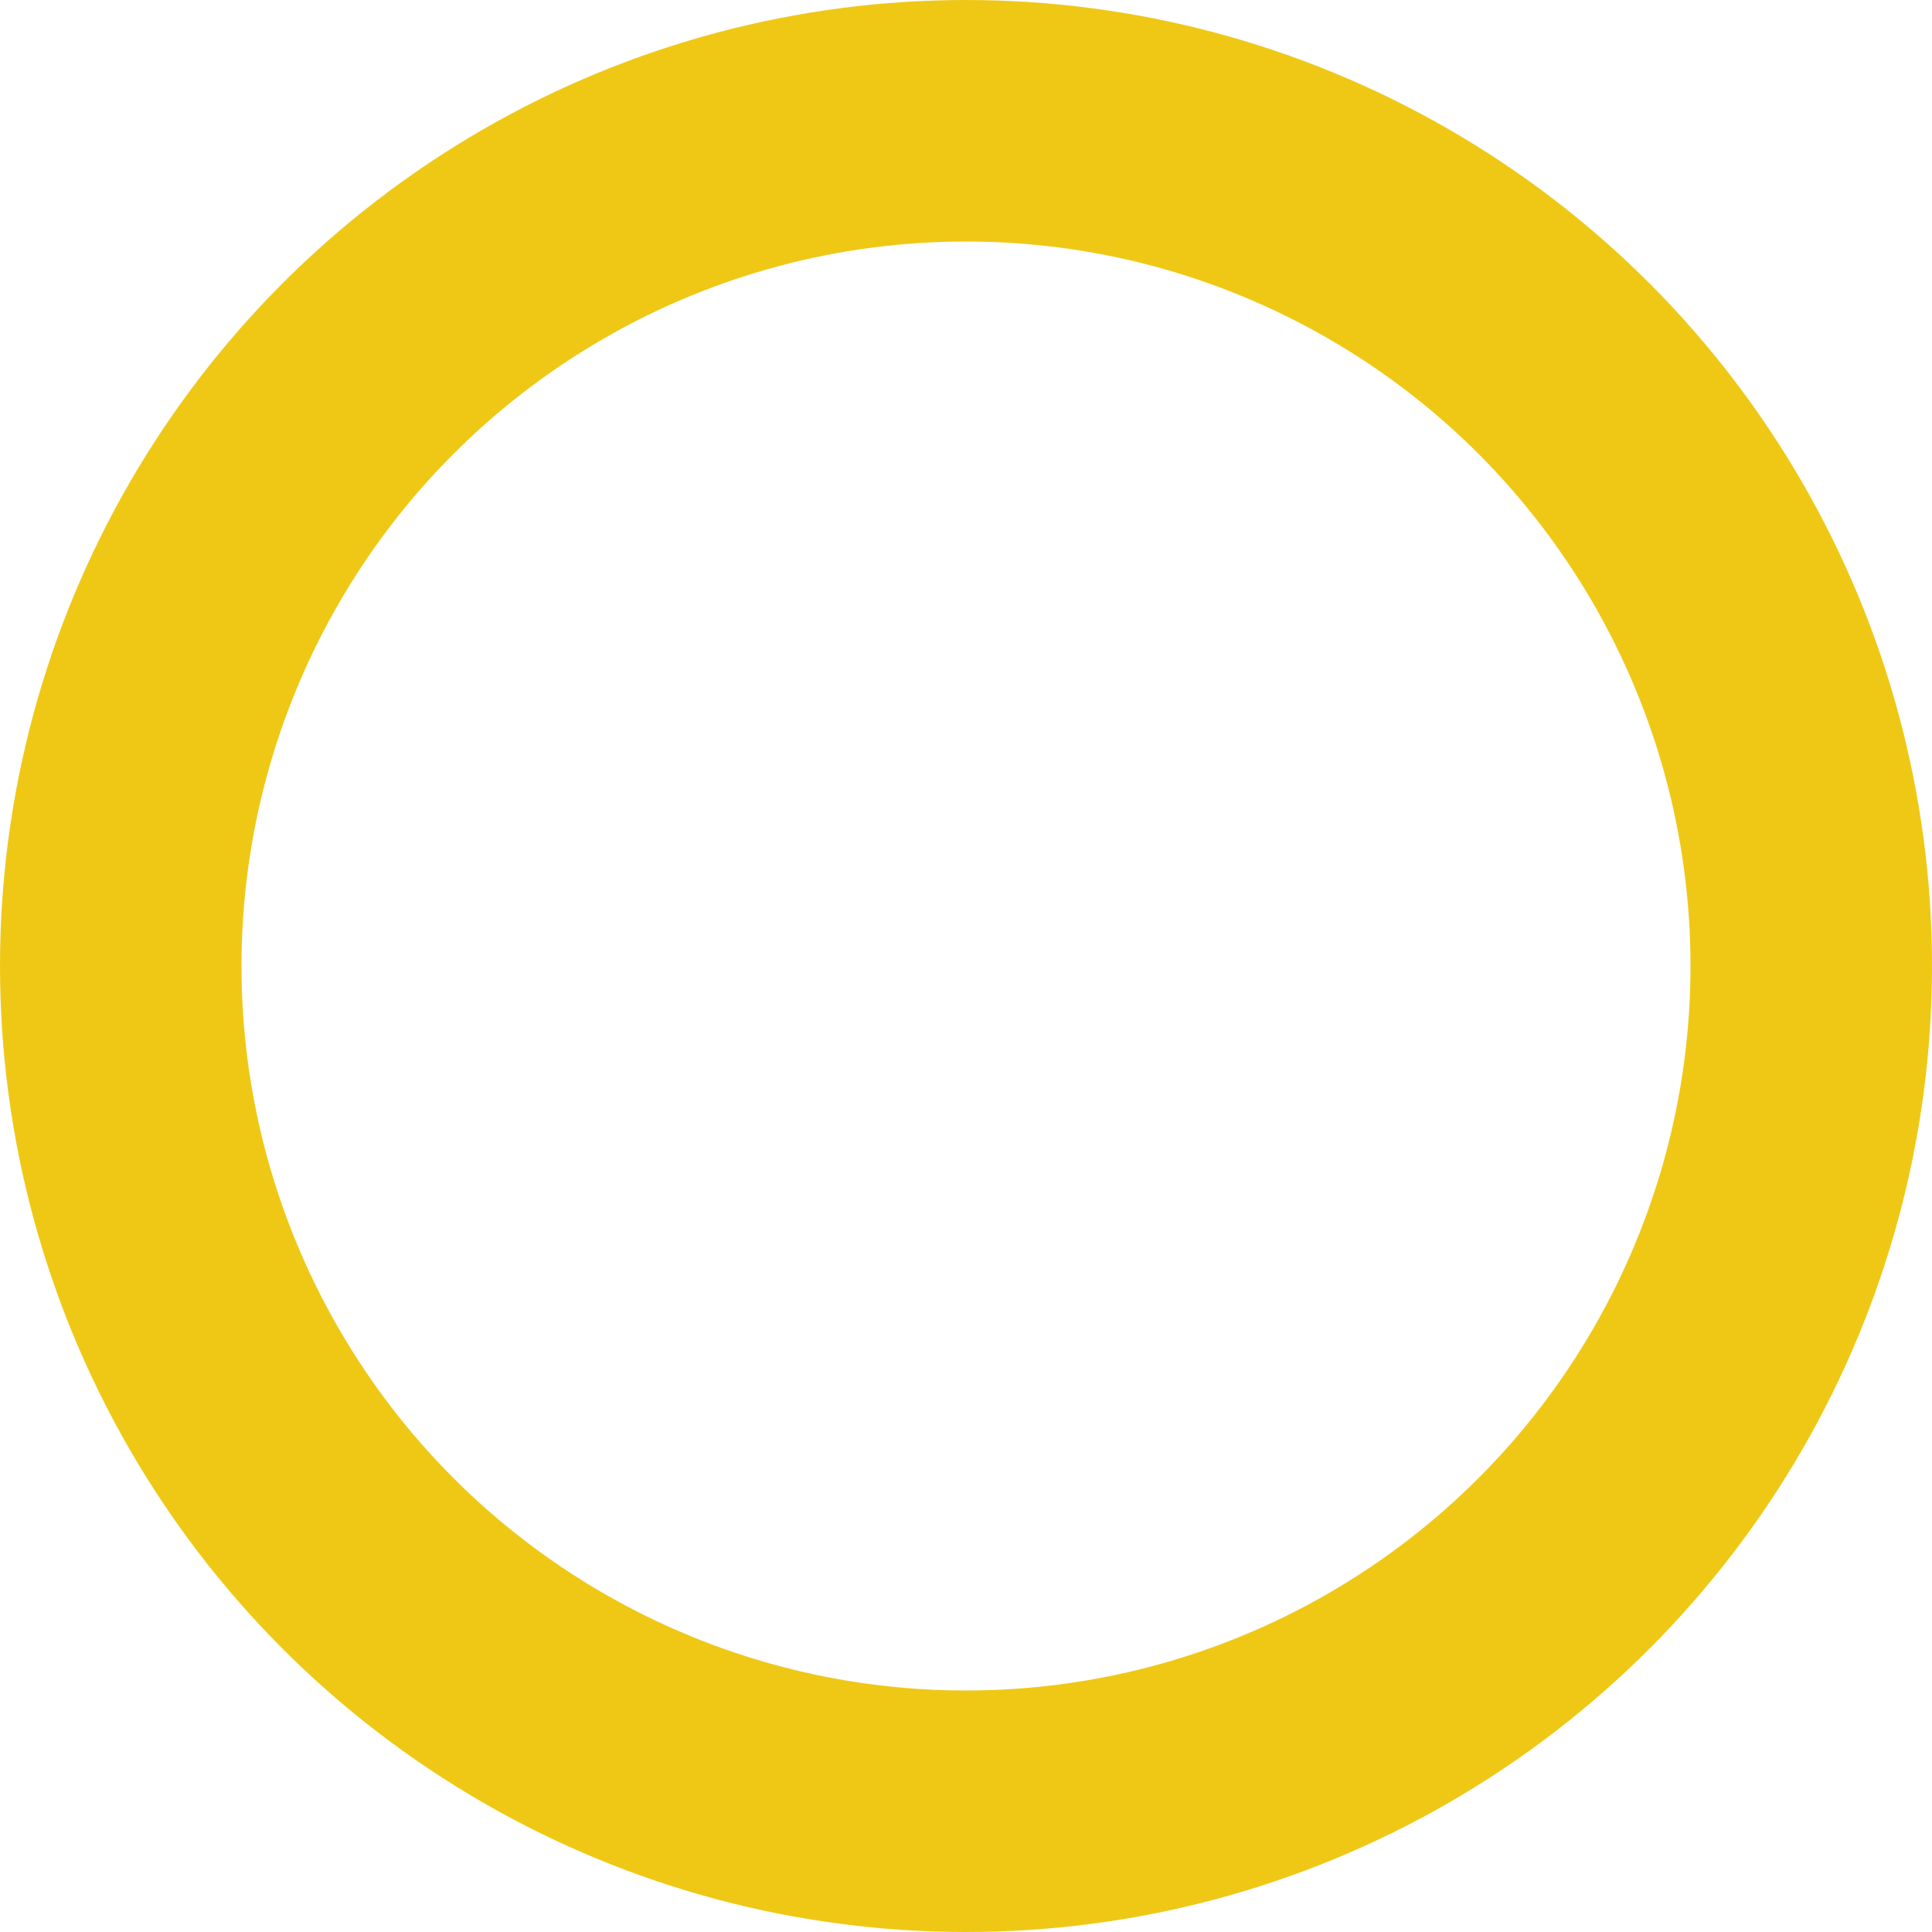 <?xml version="1.0" encoding="UTF-8"?>
<svg width="24px" height="24px" viewBox="0 0 24 24" version="1.1" xmlns="http://www.w3.org/2000/svg" xmlns:xlink="http://www.w3.org/1999/xlink">
    <title>draw_ui_4_yellow</title>
    <g id="Page-1" stroke="none" stroke-width="1" fill="none" fill-rule="evenodd">
        <circle id="draw_ui_4_yellow" stroke="#EFC816" stroke-width="3" cx="12" cy="12" r="10.5"></circle>
    </g>
</svg>